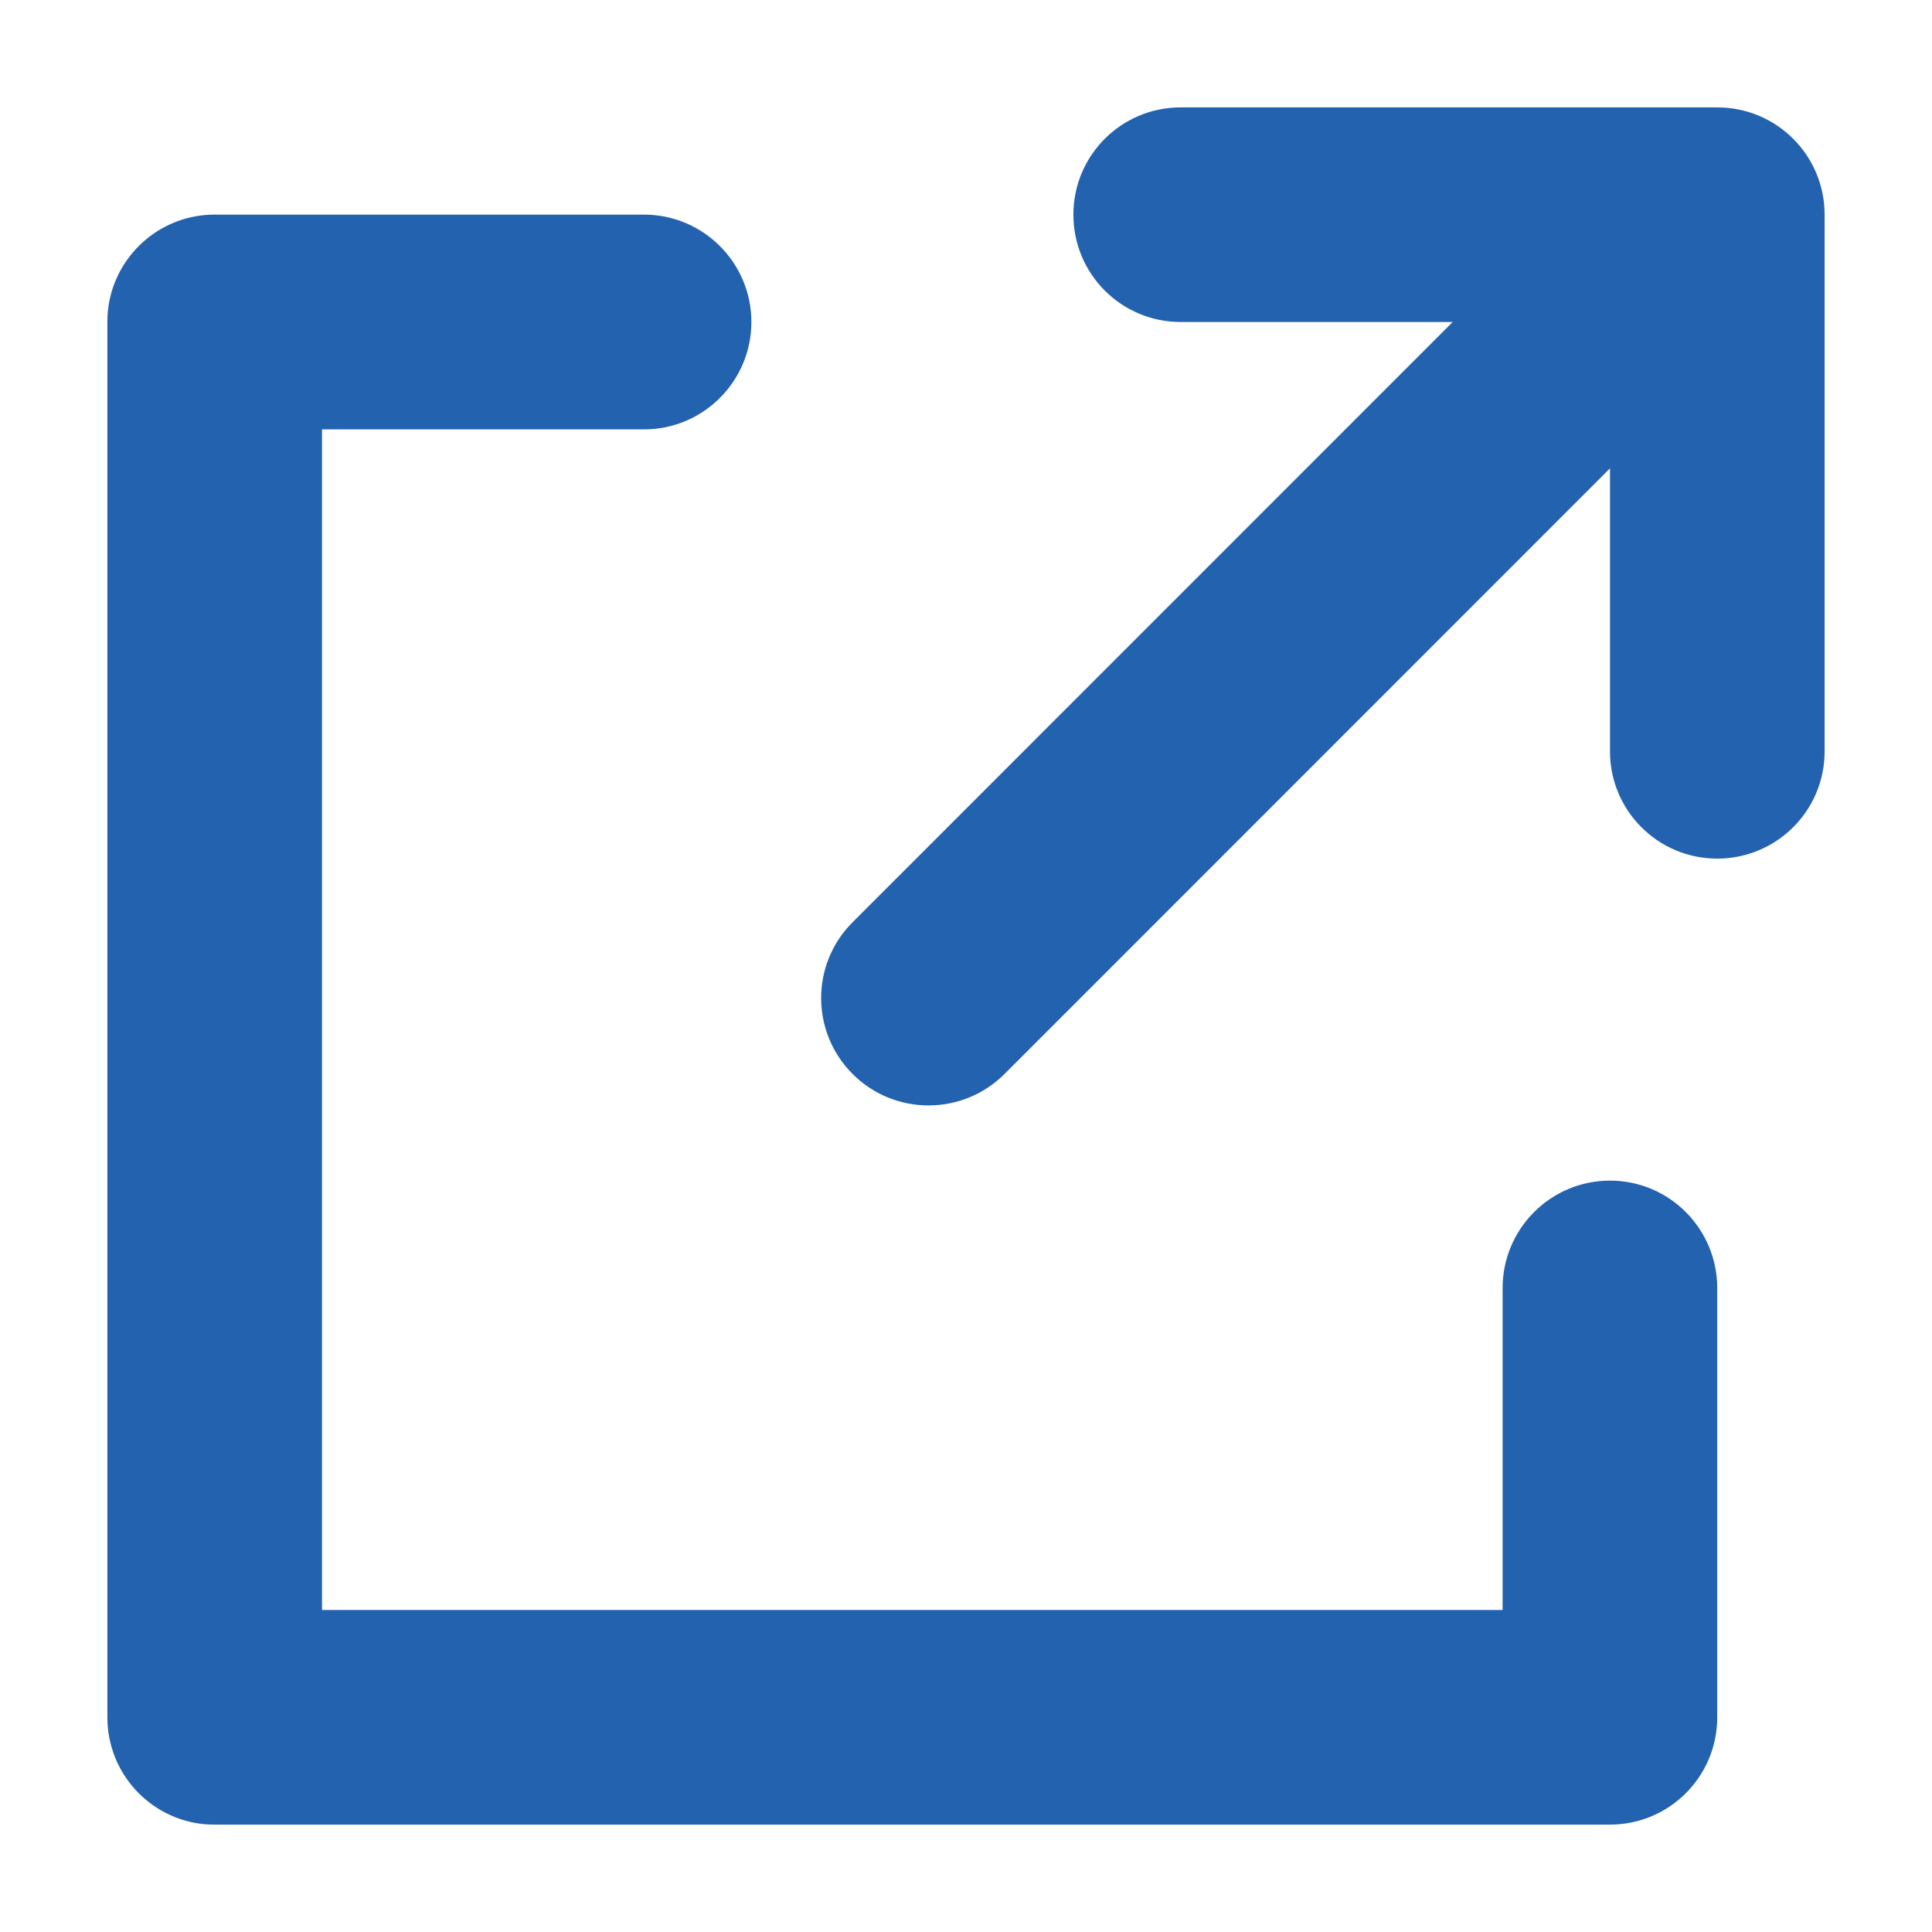 <svg width="12" height="12" viewBox="0 0 12 12" fill="none" xmlns="http://www.w3.org/2000/svg">
    <path
        d="M7.333 0.667C6.965 0.667 6.667 0.965 6.667 1.333C6.667 1.702 6.965 2 7.333 2H9.023L5.296 5.728C5.035 5.988 5.035 6.41 5.296 6.671C5.556 6.931 5.978 6.931 6.239 6.671L10 2.909V4.667C10 5.035 10.298 5.333 10.666 5.333C11.035 5.333 11.333 5.035 11.333 4.667V1.333C11.333 0.965 11.035 0.667 10.666 0.667H7.333Z"
        fill="#2362AF" />
    <path
        d="M0.68 1.866C0.742 1.562 1.011 1.333 1.333 1.333C1.333 1.333 1.333 1.333 1.333 1.333H4C4.368 1.333 4.667 1.632 4.667 2C4.667 2.368 4.368 2.667 4 2.667H2L2 10H9.333V8C9.333 7.632 9.632 7.333 10 7.333C10.368 7.333 10.666 7.632 10.666 8V10.667C10.666 11.035 10.368 11.333 10 11.333H1.333C1.31 11.333 1.287 11.332 1.265 11.33C0.929 11.296 0.667 11.012 0.667 10.667V2C0.667 1.954 0.671 1.909 0.68 1.866Z"
        fill="#2362AF" />
</svg>
    